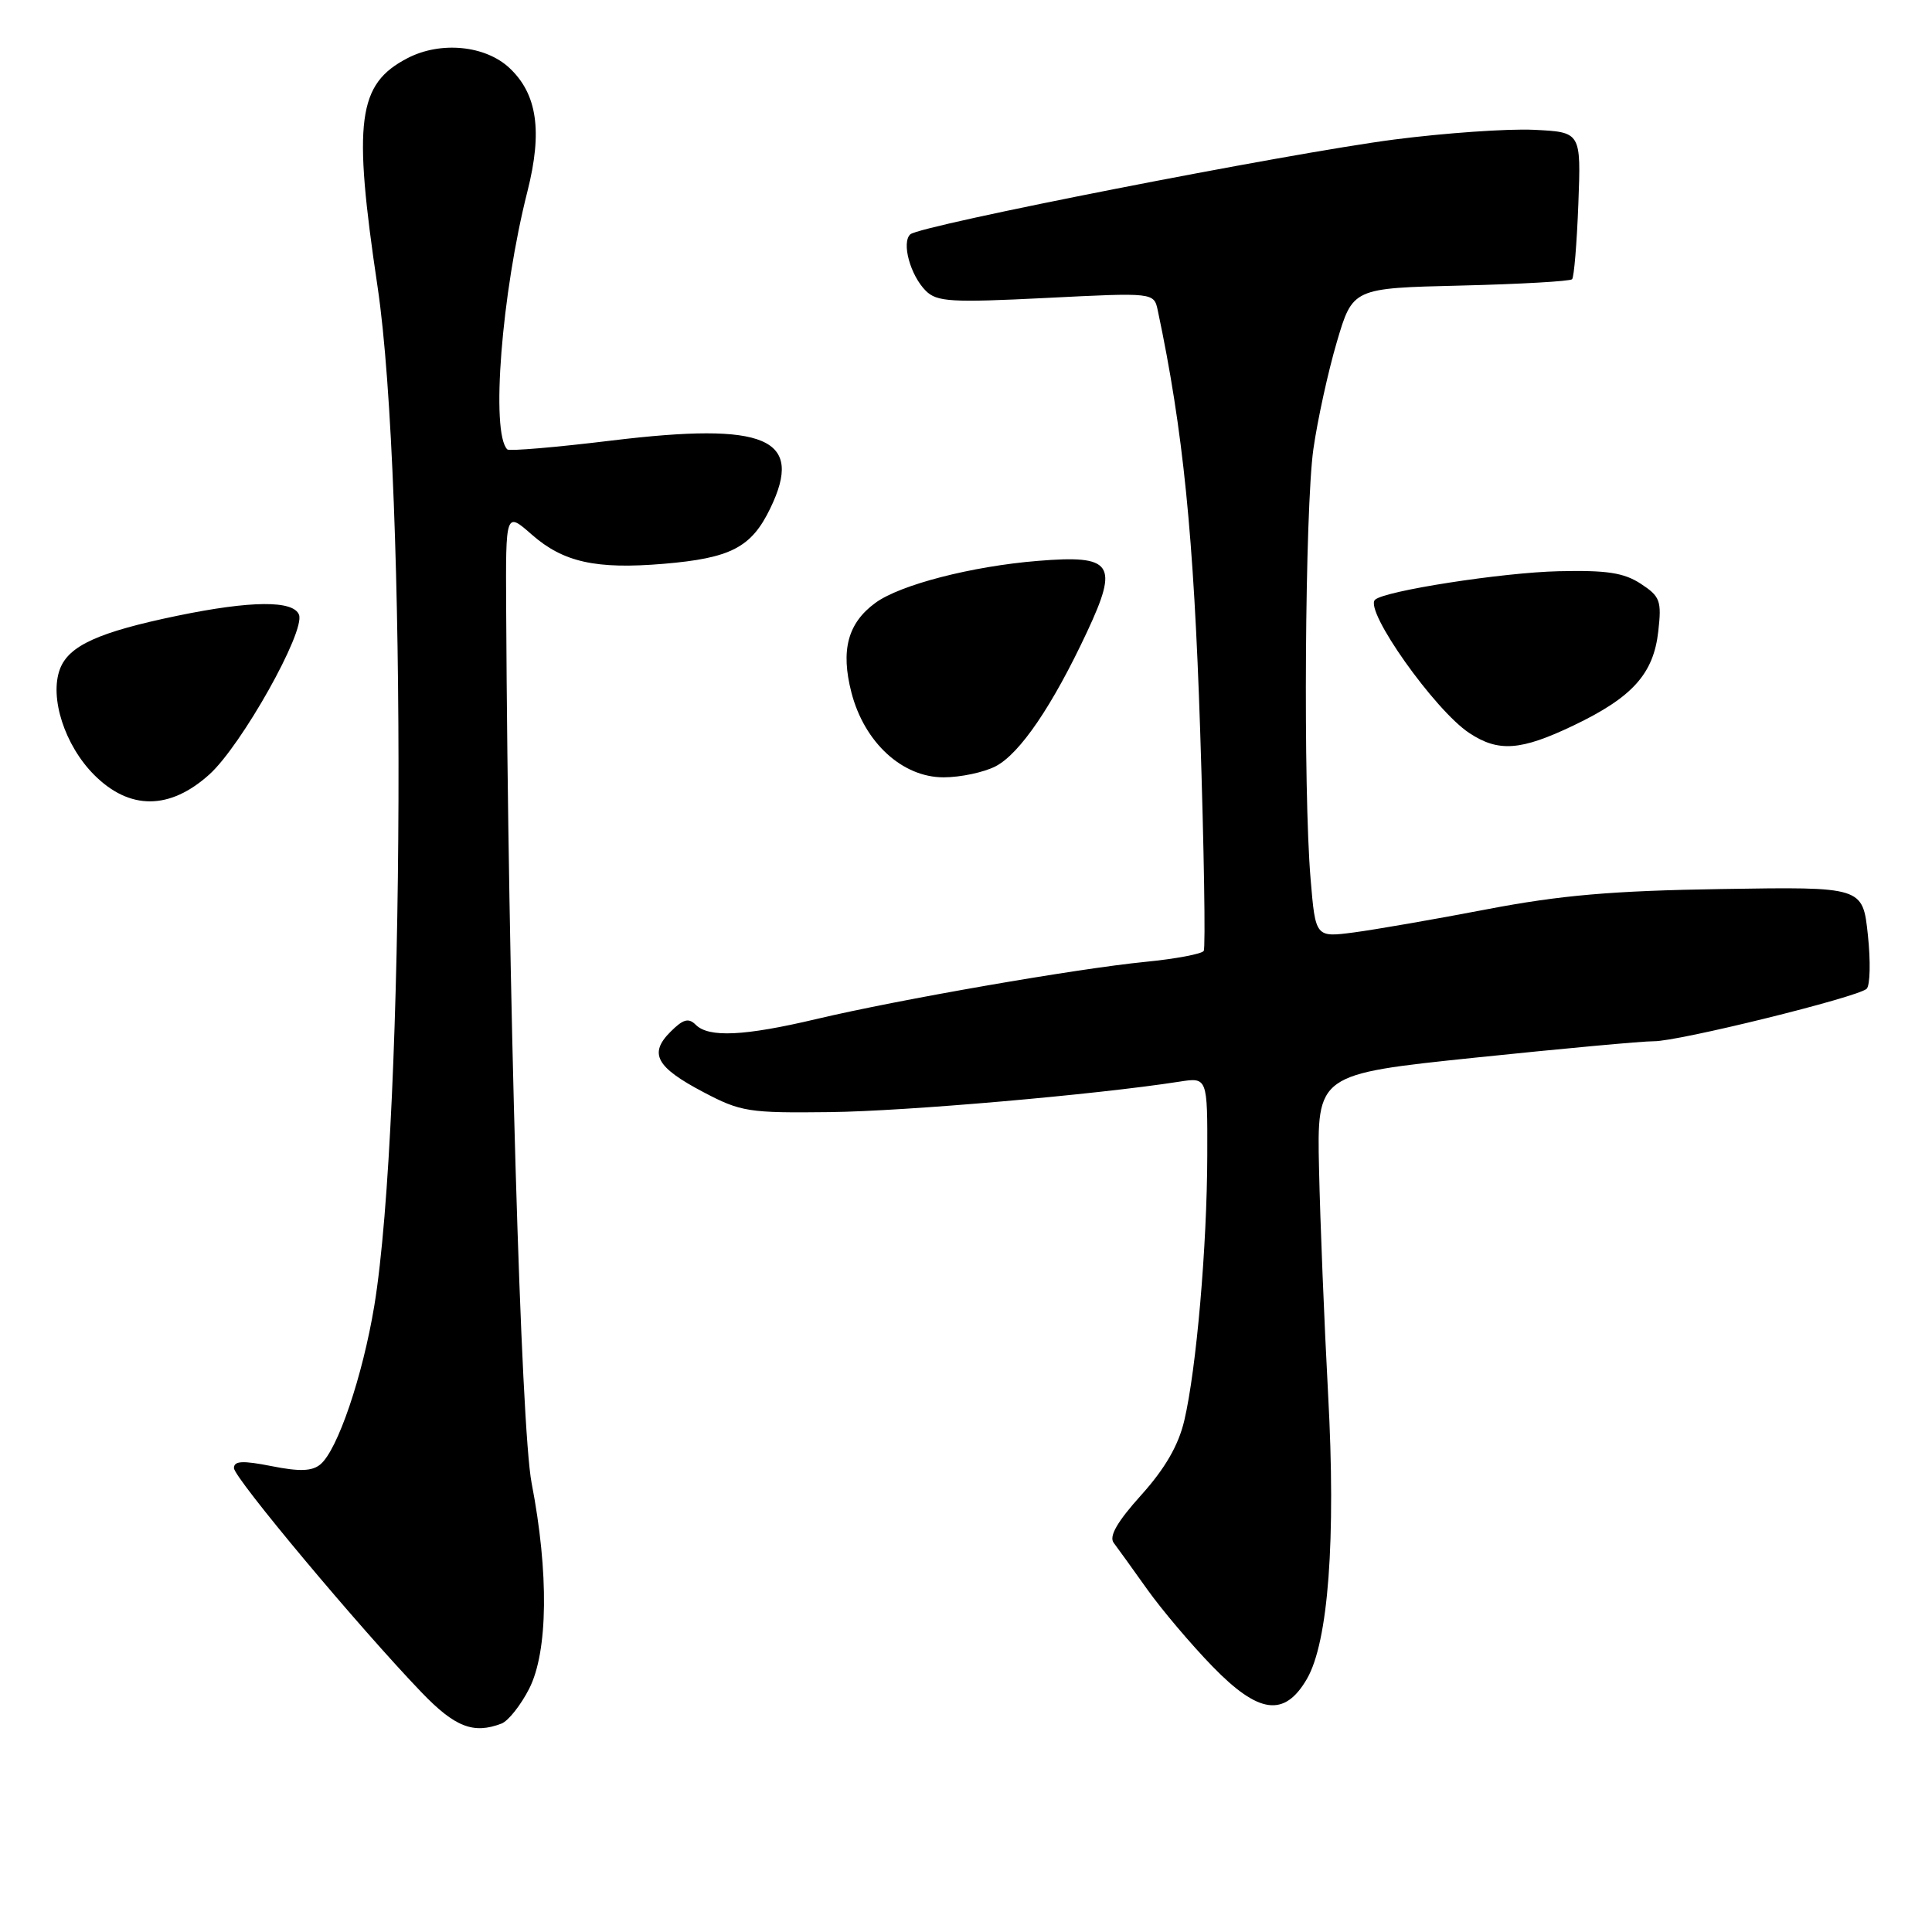 <?xml version="1.0" encoding="UTF-8" standalone="no"?>
<!DOCTYPE svg PUBLIC "-//W3C//DTD SVG 1.1//EN" "http://www.w3.org/Graphics/SVG/1.1/DTD/svg11.dtd" >
<svg xmlns="http://www.w3.org/2000/svg" xmlns:xlink="http://www.w3.org/1999/xlink" version="1.1" viewBox="0 0 256 256">
 <g >
 <path fill="currentColor"
d=" M 66.46 228.38 C 67.35 228.03 69.00 225.96 70.12 223.76 C 72.62 218.86 72.74 208.40 70.44 196.50 C 69.02 189.13 67.33 131.28 67.07 80.65 C 67.00 67.79 67.00 67.79 70.48 70.85 C 74.64 74.50 78.98 75.46 87.91 74.71 C 96.83 73.96 99.56 72.55 102.06 67.37 C 106.58 58.05 101.55 55.89 81.08 58.37 C 73.71 59.27 67.47 59.80 67.22 59.55 C 65.01 57.35 66.46 38.87 69.89 25.35 C 71.90 17.40 71.19 12.47 67.52 9.02 C 64.32 6.01 58.39 5.43 54.01 7.70 C 47.38 11.13 46.74 15.98 50.03 38.00 C 53.93 64.15 53.66 148.32 49.60 173.00 C 48.05 182.37 44.73 192.15 42.45 194.04 C 41.36 194.95 39.69 195.01 35.99 194.27 C 32.14 193.51 31.00 193.57 31.00 194.53 C 31.00 195.81 47.63 215.69 55.86 224.25 C 60.28 228.85 62.73 229.81 66.46 228.38 Z  M 173.17 222.47 C 176.01 217.58 177.03 203.99 175.98 184.73 C 175.47 175.25 174.93 161.84 174.78 154.92 C 174.50 142.33 174.50 142.33 195.50 140.14 C 207.05 138.94 217.68 137.96 219.13 137.97 C 222.35 138.01 246.17 132.13 247.34 131.02 C 247.80 130.58 247.88 127.36 247.50 123.86 C 246.82 117.50 246.82 117.50 228.16 117.80 C 213.57 118.03 206.77 118.62 197.00 120.49 C 190.12 121.81 182.21 123.18 179.41 123.55 C 174.31 124.22 174.31 124.22 173.66 116.46 C 172.66 104.70 172.91 67.42 174.03 59.50 C 174.58 55.65 175.97 49.28 177.13 45.34 C 179.24 38.18 179.24 38.18 193.54 37.84 C 201.40 37.65 208.05 37.27 208.31 37.00 C 208.57 36.73 208.94 32.23 209.14 27.00 C 209.50 17.50 209.50 17.50 203.23 17.20 C 199.78 17.04 191.46 17.62 184.73 18.49 C 170.63 20.32 121.93 29.86 120.62 31.05 C 119.43 32.14 120.62 36.48 122.67 38.53 C 124.14 40.00 126.02 40.11 138.62 39.48 C 152.90 38.76 152.90 38.76 153.41 41.13 C 156.77 56.98 158.18 70.97 159.03 96.88 C 159.54 112.49 159.75 125.59 159.50 126.00 C 159.25 126.40 155.77 127.06 151.77 127.45 C 142.65 128.35 119.15 132.43 108.17 135.03 C 98.61 137.29 93.91 137.51 92.19 135.79 C 91.24 134.84 90.52 135.04 88.85 136.71 C 85.95 139.60 86.93 141.41 93.20 144.71 C 98.17 147.33 99.21 147.49 110.00 147.36 C 120.05 147.24 145.19 145.05 156.25 143.33 C 160.00 142.74 160.00 142.74 159.97 153.12 C 159.94 165.16 158.53 181.42 156.92 188.25 C 156.15 191.52 154.37 194.60 151.22 198.10 C 148.04 201.63 146.92 203.58 147.57 204.43 C 148.08 205.10 150.07 207.87 152.00 210.58 C 153.93 213.29 157.83 217.90 160.67 220.82 C 166.79 227.12 170.20 227.57 173.17 222.47 Z  M 27.75 102.61 C 32.00 98.77 40.47 83.68 39.62 81.46 C 38.88 79.53 33.28 79.57 23.50 81.59 C 13.08 83.75 9.13 85.54 7.95 88.63 C 6.52 92.40 8.57 98.77 12.49 102.69 C 17.17 107.37 22.50 107.35 27.75 102.61 Z  M 131.92 101.54 C 135.14 99.87 139.46 93.52 144.04 83.73 C 148.27 74.69 147.45 73.51 137.52 74.32 C 128.77 75.03 119.28 77.48 116.00 79.88 C 112.33 82.56 111.37 86.16 112.82 91.77 C 114.53 98.38 119.55 103.00 125.03 103.00 C 127.27 103.00 130.37 102.34 131.92 101.54 Z  M 208.50 96.13 C 216.30 92.40 219.10 89.30 219.73 83.66 C 220.19 79.61 219.98 79.03 217.41 77.35 C 215.18 75.89 212.91 75.54 206.54 75.69 C 199.07 75.86 183.37 78.30 182.19 79.48 C 180.76 80.90 190.12 94.12 194.69 97.13 C 198.56 99.69 201.51 99.47 208.50 96.13 Z "/>
</g>
</svg>